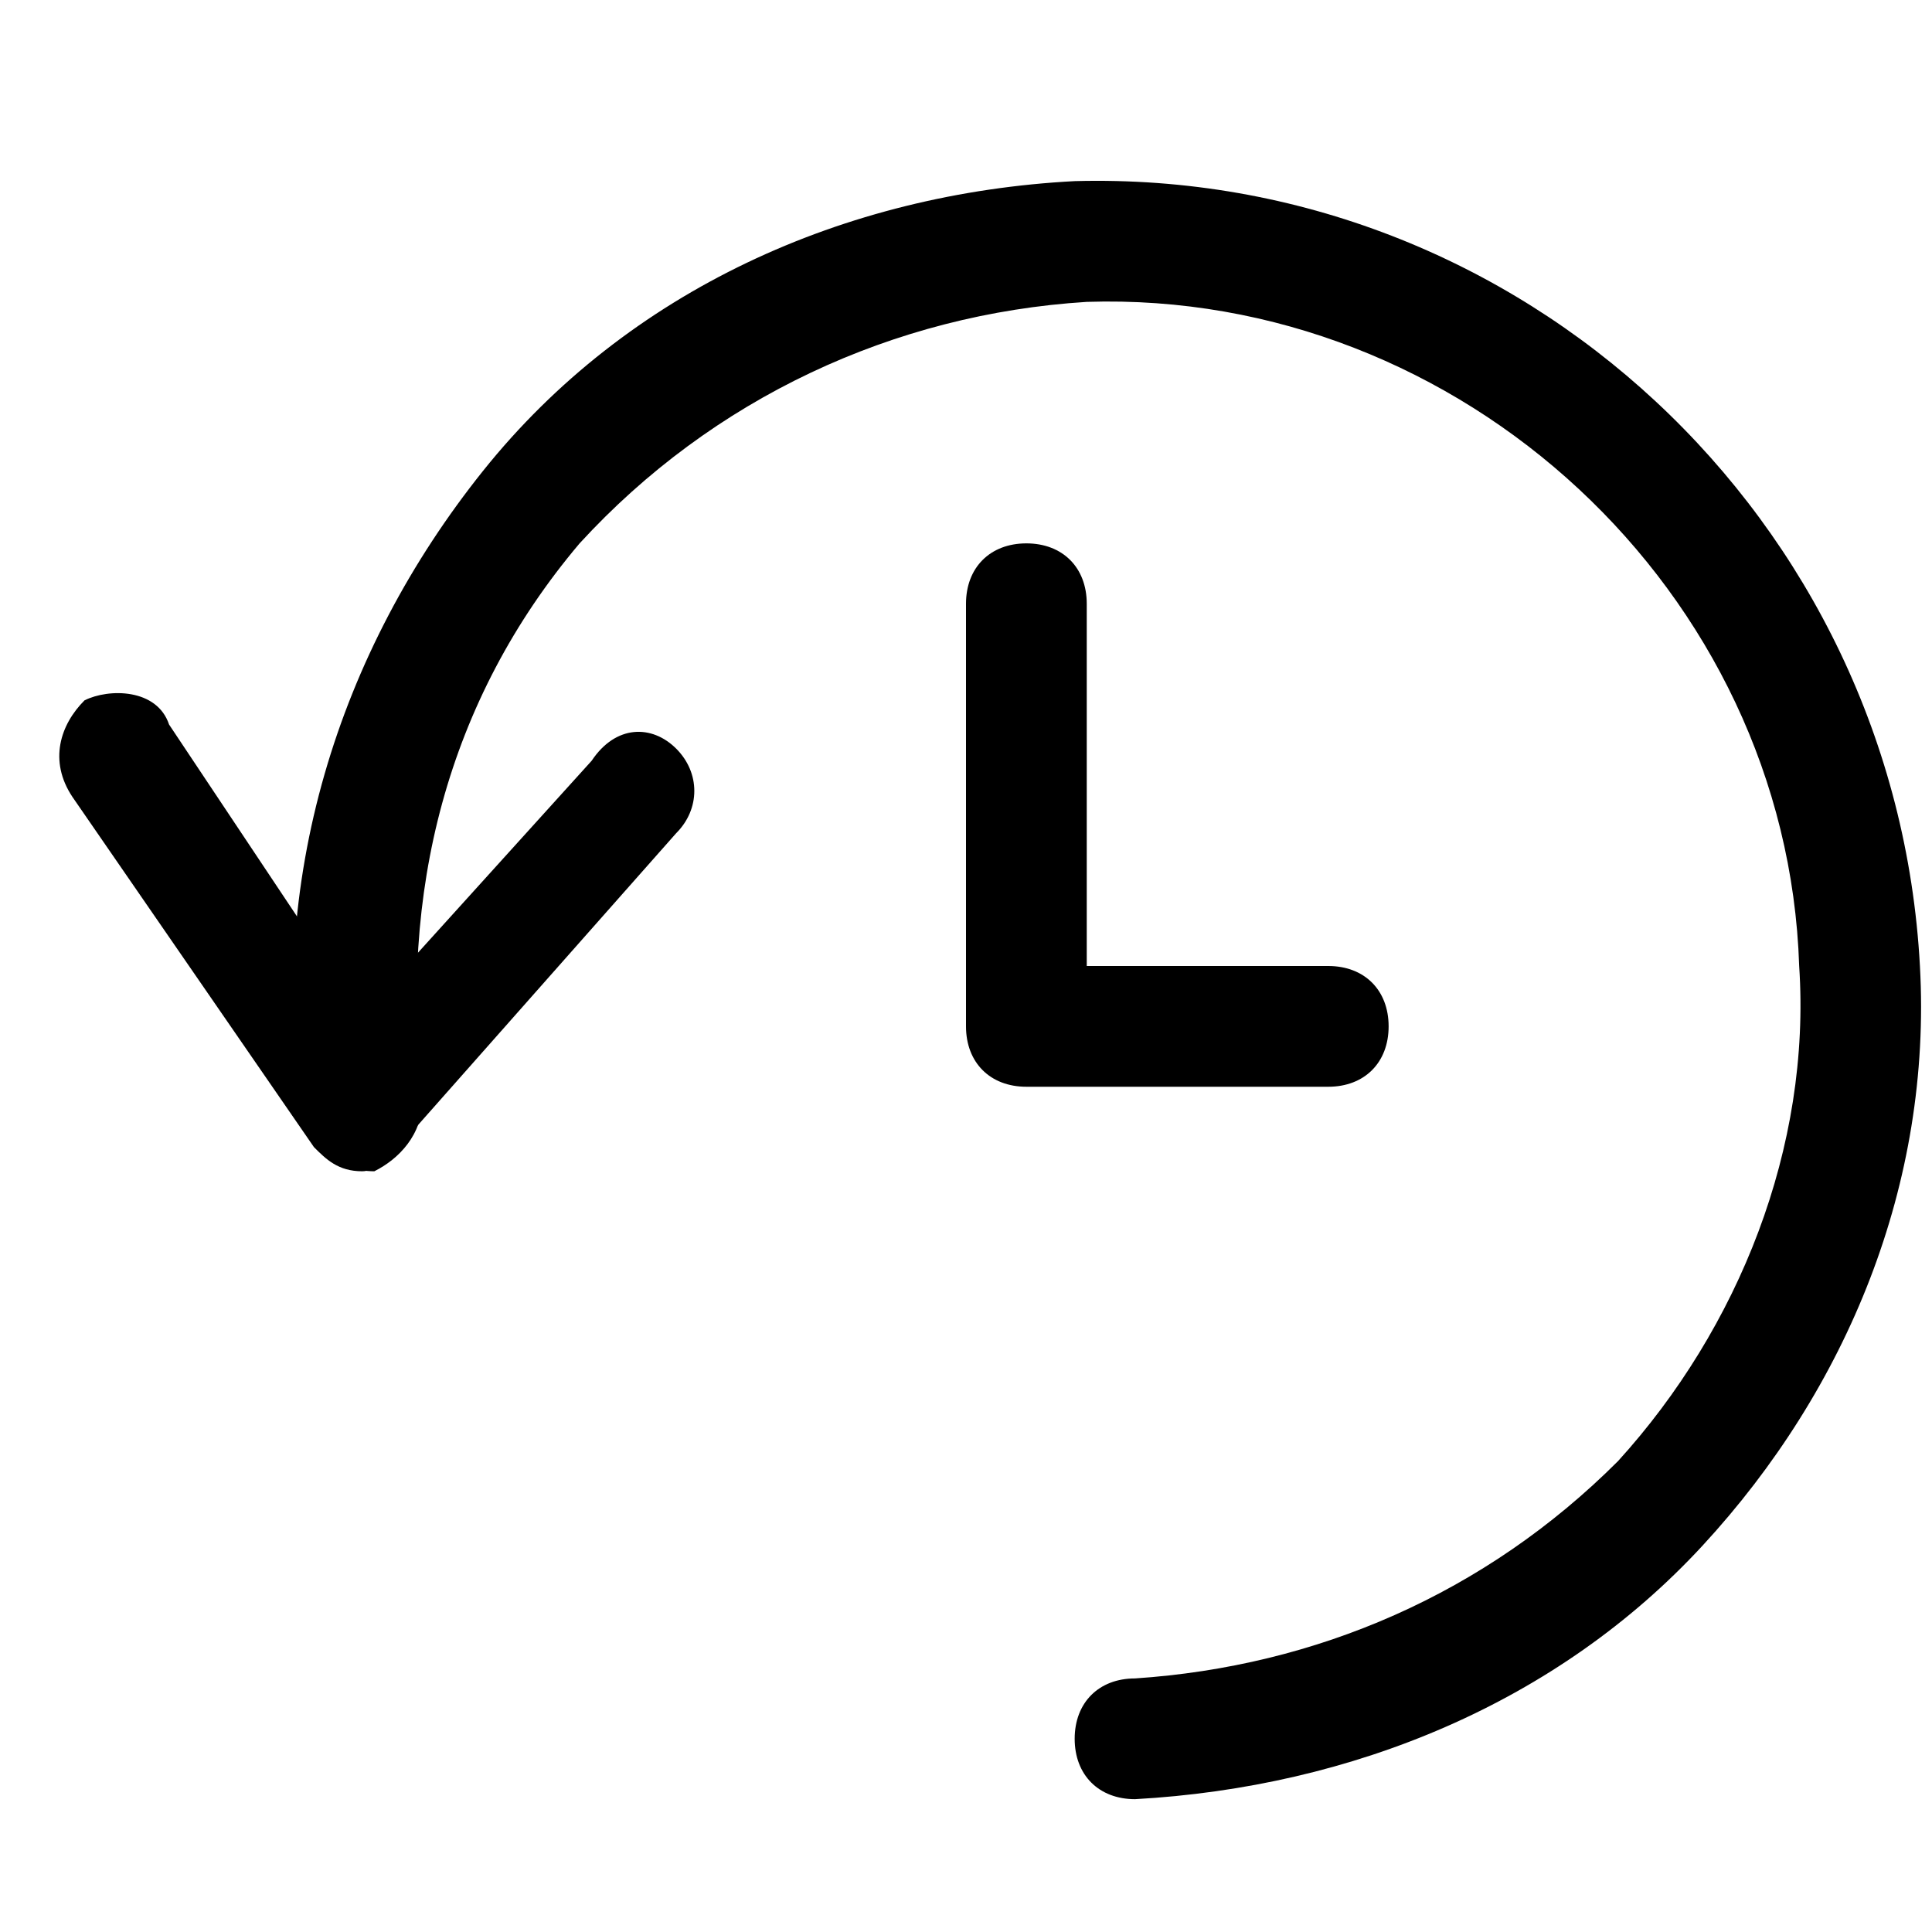 <?xml version="1.0" encoding="utf-8"?>
<!-- Generator: Adobe Illustrator 19.1.0, SVG Export Plug-In . SVG Version: 6.00 Build 0)  -->
<!DOCTYPE svg PUBLIC "-//W3C//DTD SVG 1.1 Tiny//EN" "http://www.w3.org/Graphics/SVG/1.1/DTD/svg11-tiny.dtd">
<svg version="1.1" baseProfile="tiny" id="Layer_1" xmlns="http://www.w3.org/2000/svg" xmlns:xlink="http://www.w3.org/1999/xlink"
	 x="0px" y="0px" viewBox="0 0 16 16" xml:space="preserve">
<g id="XMLID_583_">
	<path d="M3,9.7C3,9.7,2.9,9.7,3,9.7c-0.2,0-0.3-0.1-0.4-0.2l-2-2.9C0.4,6.3,0.5,6,0.7,5.8C0.9,5.7,1.3,5.7,1.4,6L3,8.4l1.9-2.1
		C5.1,6,5.4,6,5.6,6.2c0.2,0.2,0.2,0.5,0,0.7L3.3,9.5C3.2,9.6,3.1,9.7,3,9.7z"/>
</g>
<g id="XMLID_582_">
	<path d="M9.4,14.9c-0.3,0-0.5-0.2-0.5-0.5c0-0.3,0.2-0.5,0.5-0.5c1.5-0.1,2.9-0.7,4-1.8c1-1.1,1.6-2.6,1.5-4.1
		C14.8,4.9,12.1,2.4,9,2.5c-1.6,0.1-3.1,0.8-4.2,2C3.7,5.8,3.3,7.4,3.5,9.1c0,0.3-0.2,0.5-0.4,0.6c-0.3,0-0.5-0.2-0.6-0.4
		C2.2,7.3,2.8,5.4,4,3.9c1.2-1.5,3-2.3,4.9-2.4c3.7-0.1,6.8,2.8,7,6.5c0.1,1.8-0.6,3.5-1.8,4.8C12.9,14.1,11.2,14.8,9.4,14.9
		C9.4,14.9,9.4,14.9,9.4,14.9z"/>
</g>
<g id="XMLID_581_">
	<path d="M11,9H8.5C8.2,9,8,8.8,8,8.5V5c0-0.3,0.2-0.5,0.5-0.5S9,4.7,9,5v3h2c0.3,0,0.5,0.2,0.5,0.5S11.3,9,11,9z"/>
</g>
</svg>
